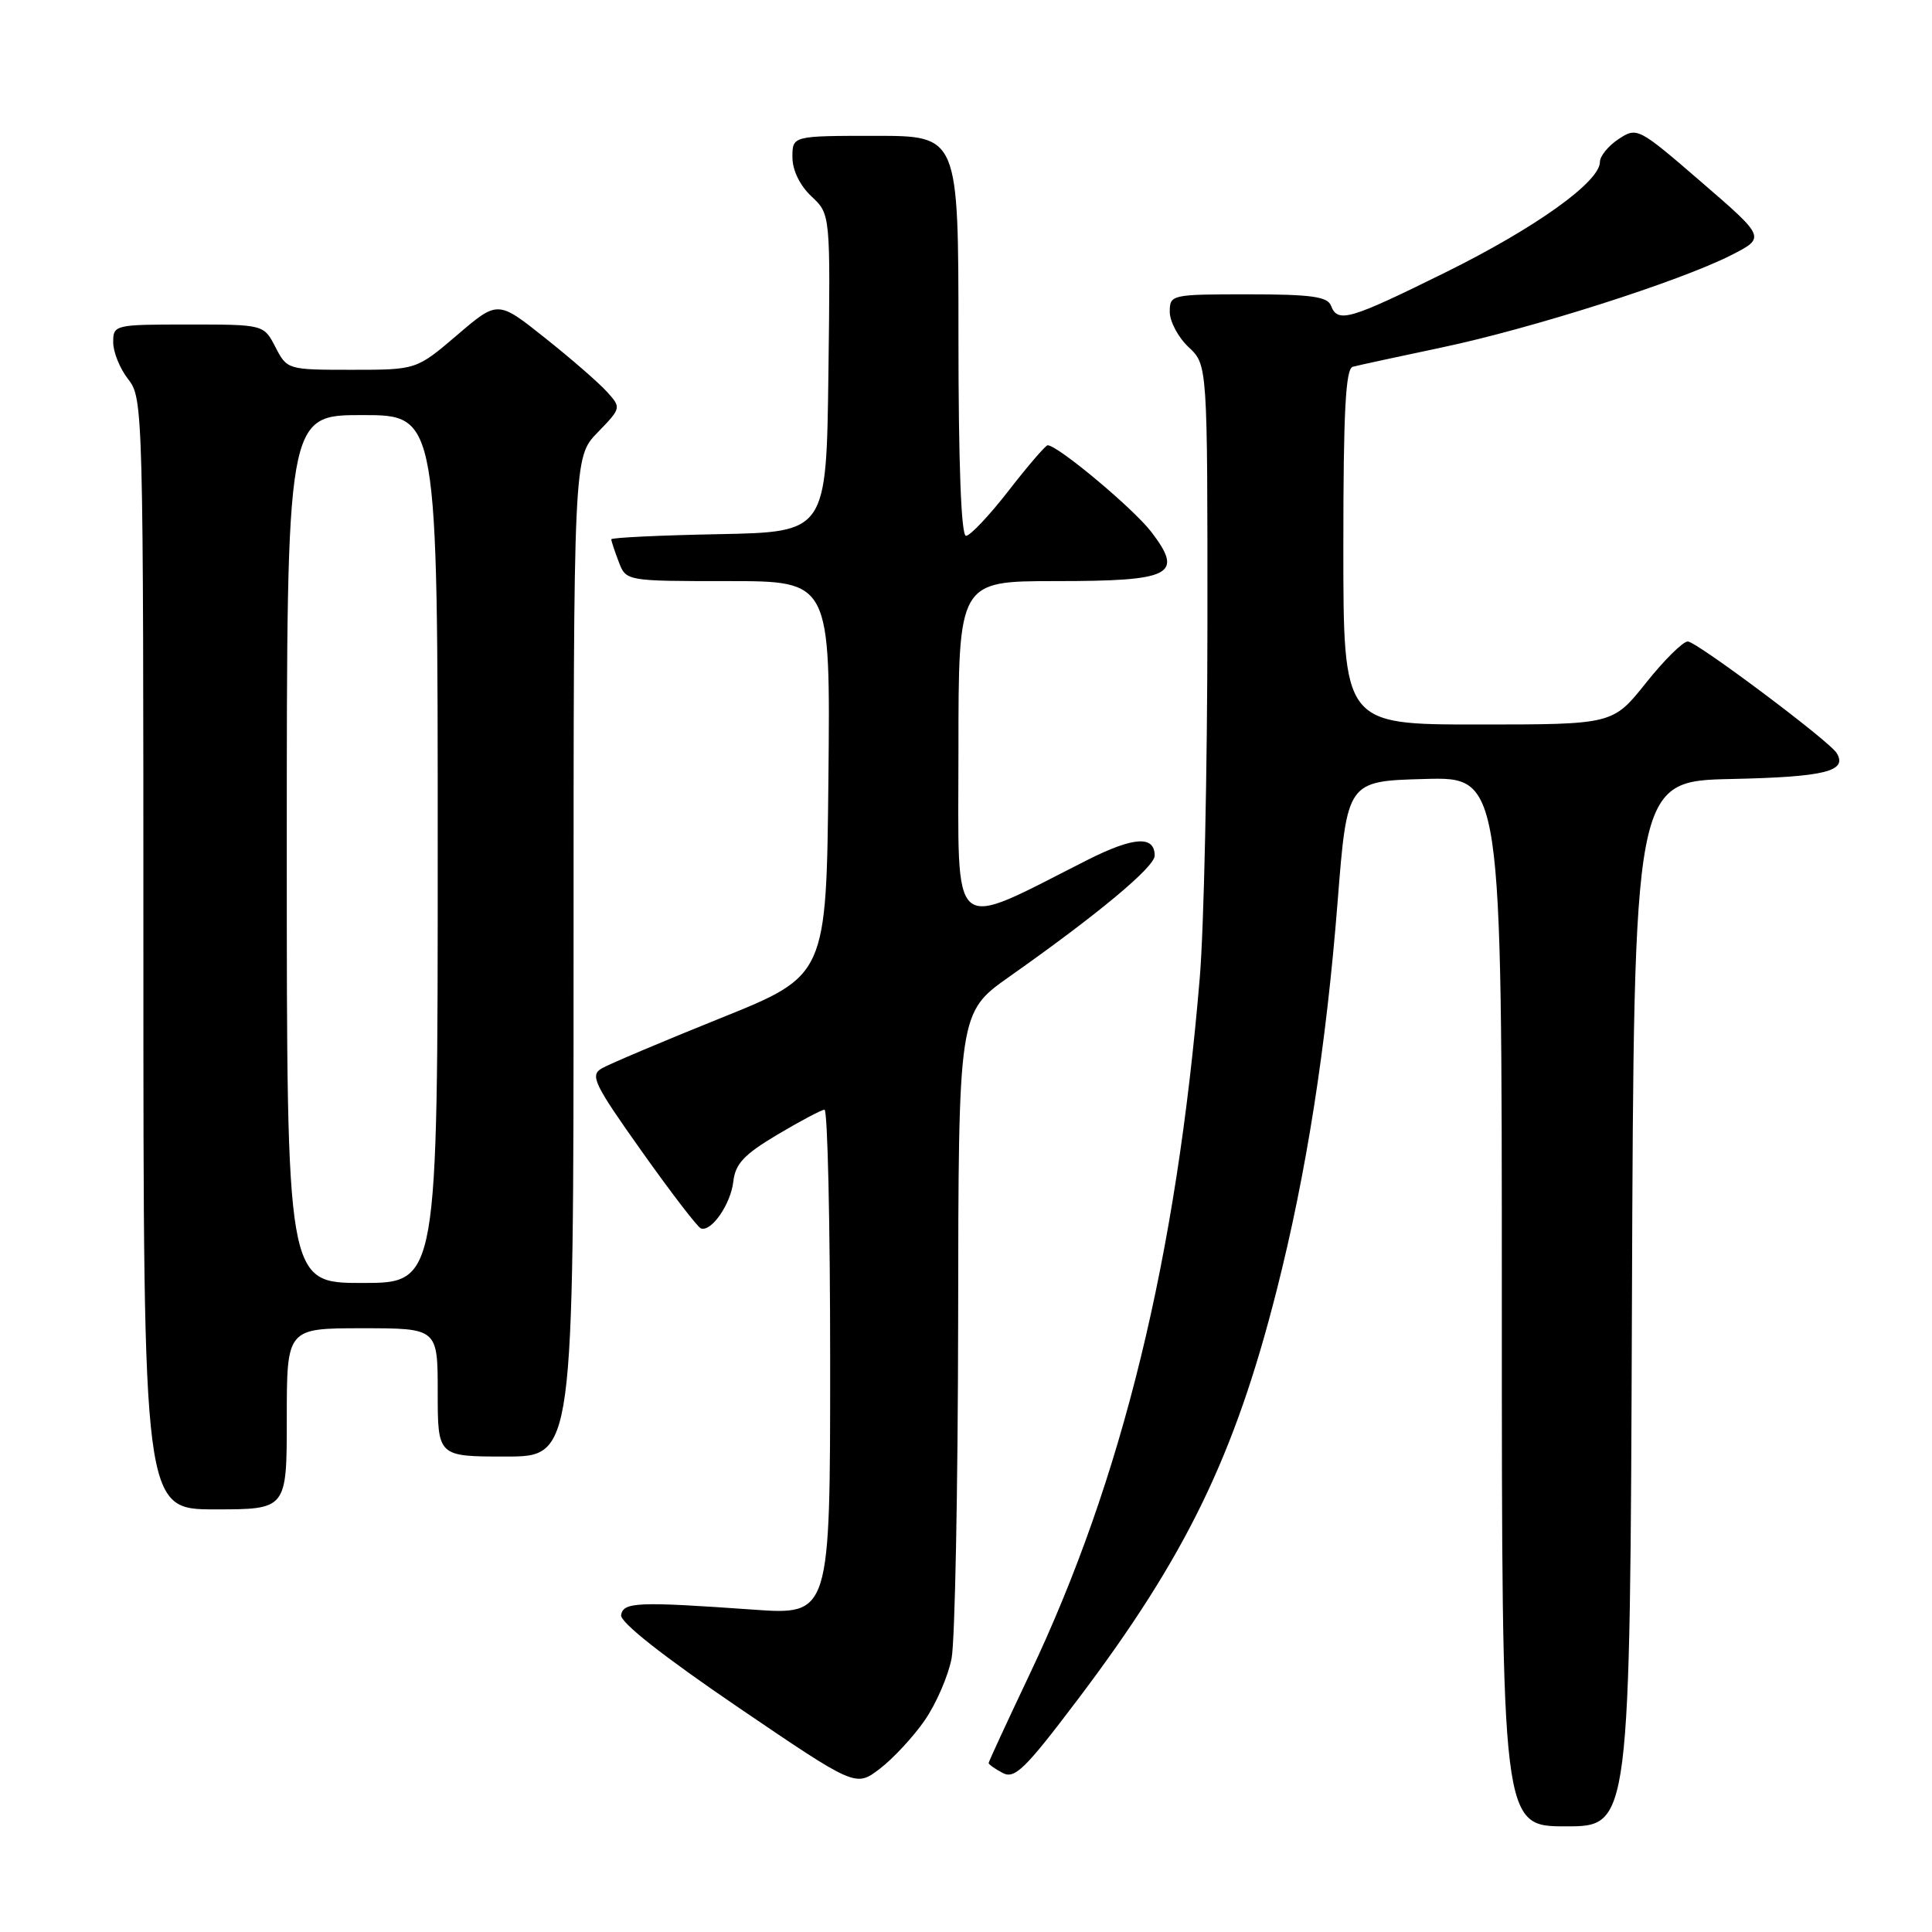 <?xml version="1.0" encoding="UTF-8" standalone="no"?>
<!DOCTYPE svg PUBLIC "-//W3C//DTD SVG 1.1//EN" "http://www.w3.org/Graphics/SVG/1.1/DTD/svg11.dtd" >
<svg xmlns="http://www.w3.org/2000/svg" xmlns:xlink="http://www.w3.org/1999/xlink" version="1.1" viewBox="0 0 256 256">
 <g >
 <path fill="currentColor"
d=" M 216.24 172.75 C 216.50 103.50 216.50 103.50 229.46 103.22 C 241.83 102.95 244.86 102.20 243.36 99.77 C 242.37 98.17 224.79 85.00 223.64 85.00 C 223.00 85.00 220.50 87.47 218.09 90.50 C 213.70 96.00 213.70 96.00 195.85 96.00 C 178.00 96.00 178.00 96.00 178.00 72.47 C 178.00 54.49 178.30 48.86 179.25 48.60 C 179.94 48.41 185.22 47.27 191.00 46.05 C 202.87 43.56 222.55 37.29 229.39 33.81 C 233.96 31.48 233.96 31.48 225.46 24.14 C 217.08 16.90 216.92 16.82 214.48 18.42 C 213.12 19.32 212.00 20.68 212.00 21.45 C 212.00 24.09 203.49 30.18 191.54 36.09 C 178.77 42.40 177.26 42.84 176.36 40.50 C 175.90 39.30 173.71 39.00 165.39 39.00 C 155.18 39.00 155.00 39.04 155.00 41.33 C 155.00 42.60 156.12 44.71 157.50 46.00 C 160.00 48.35 160.00 48.35 159.99 82.92 C 159.98 101.94 159.53 122.90 158.98 129.50 C 155.88 166.67 148.72 195.99 136.41 221.90 C 133.44 228.16 131.00 233.44 131.00 233.61 C 131.00 233.79 131.83 234.38 132.85 234.92 C 134.45 235.78 135.82 234.44 142.84 225.15 C 157.14 206.22 163.58 192.98 169.16 171.00 C 173.10 155.50 175.72 138.75 177.24 119.50 C 178.50 103.50 178.50 103.50 188.75 103.22 C 199.00 102.93 199.00 102.93 199.00 172.47 C 199.00 242.00 199.00 242.00 207.49 242.00 C 215.99 242.00 215.99 242.00 216.24 172.75 Z  M 122.52 227.97 C 124.03 225.79 125.64 222.09 126.09 219.75 C 126.54 217.41 126.93 197.20 126.96 174.84 C 127.00 134.18 127.00 134.18 133.75 129.41 C 145.47 121.15 153.00 114.88 153.00 113.38 C 153.00 110.69 150.23 110.86 144.13 113.93 C 125.60 123.29 127.00 124.48 127.00 99.44 C 127.00 77.00 127.00 77.00 139.88 77.00 C 155.31 77.00 156.90 76.18 152.56 70.49 C 150.20 67.40 140.16 59.00 138.82 59.00 C 138.55 59.00 136.22 61.70 133.66 65.00 C 131.10 68.30 128.55 71.00 128.00 71.00 C 127.36 71.00 127.00 61.52 127.00 44.50 C 127.00 18.00 127.00 18.00 116.00 18.00 C 105.00 18.00 105.00 18.00 105.00 20.83 C 105.00 22.55 105.98 24.57 107.52 26.02 C 110.04 28.38 110.04 28.38 109.77 49.44 C 109.50 70.50 109.50 70.50 95.25 70.78 C 87.41 70.93 81.00 71.24 81.00 71.46 C 81.00 71.69 81.44 73.02 81.98 74.43 C 82.95 77.00 82.95 77.00 96.49 77.00 C 110.03 77.00 110.03 77.00 109.77 103.13 C 109.50 129.27 109.50 129.27 95.50 134.90 C 87.80 138.00 80.71 141.00 79.73 141.57 C 78.15 142.49 78.70 143.63 85.03 152.55 C 88.91 158.02 92.44 162.62 92.87 162.77 C 94.26 163.27 96.82 159.57 97.17 156.56 C 97.43 154.21 98.60 152.97 103.00 150.35 C 106.03 148.55 108.84 147.06 109.25 147.04 C 109.66 147.02 110.00 162.08 110.00 180.51 C 110.00 214.01 110.00 214.01 99.75 213.28 C 84.51 212.20 82.58 212.28 82.30 214.00 C 82.14 214.95 87.83 219.43 97.71 226.16 C 113.38 236.81 113.38 236.81 116.58 234.37 C 118.33 233.03 121.01 230.15 122.52 227.97 Z  M 38.00 188.00 C 38.00 176.00 38.00 176.00 48.00 176.00 C 58.00 176.00 58.00 176.00 58.00 184.50 C 58.00 193.00 58.00 193.00 67.00 193.00 C 76.00 193.00 76.00 193.00 76.00 126.80 C 76.00 60.60 76.00 60.60 79.17 57.32 C 82.33 54.06 82.34 54.03 80.42 51.91 C 79.37 50.74 75.68 47.53 72.23 44.79 C 65.96 39.79 65.96 39.79 60.57 44.40 C 55.18 49.00 55.18 49.00 46.62 49.00 C 38.11 49.00 38.04 48.98 36.50 46.00 C 34.95 43.00 34.95 43.00 24.97 43.00 C 15.15 43.00 15.00 43.04 15.00 45.37 C 15.00 46.67 15.90 48.87 17.00 50.27 C 18.96 52.76 19.00 54.33 19.00 126.41 C 19.00 200.00 19.00 200.00 28.50 200.00 C 38.00 200.00 38.00 200.00 38.00 188.00 Z  M 38.00 112.50 C 38.00 55.00 38.00 55.00 48.00 55.00 C 58.00 55.00 58.00 55.00 58.00 112.50 C 58.00 170.00 58.00 170.00 48.00 170.00 C 38.00 170.00 38.00 170.00 38.00 112.50 Z "/>
</g>
</svg>